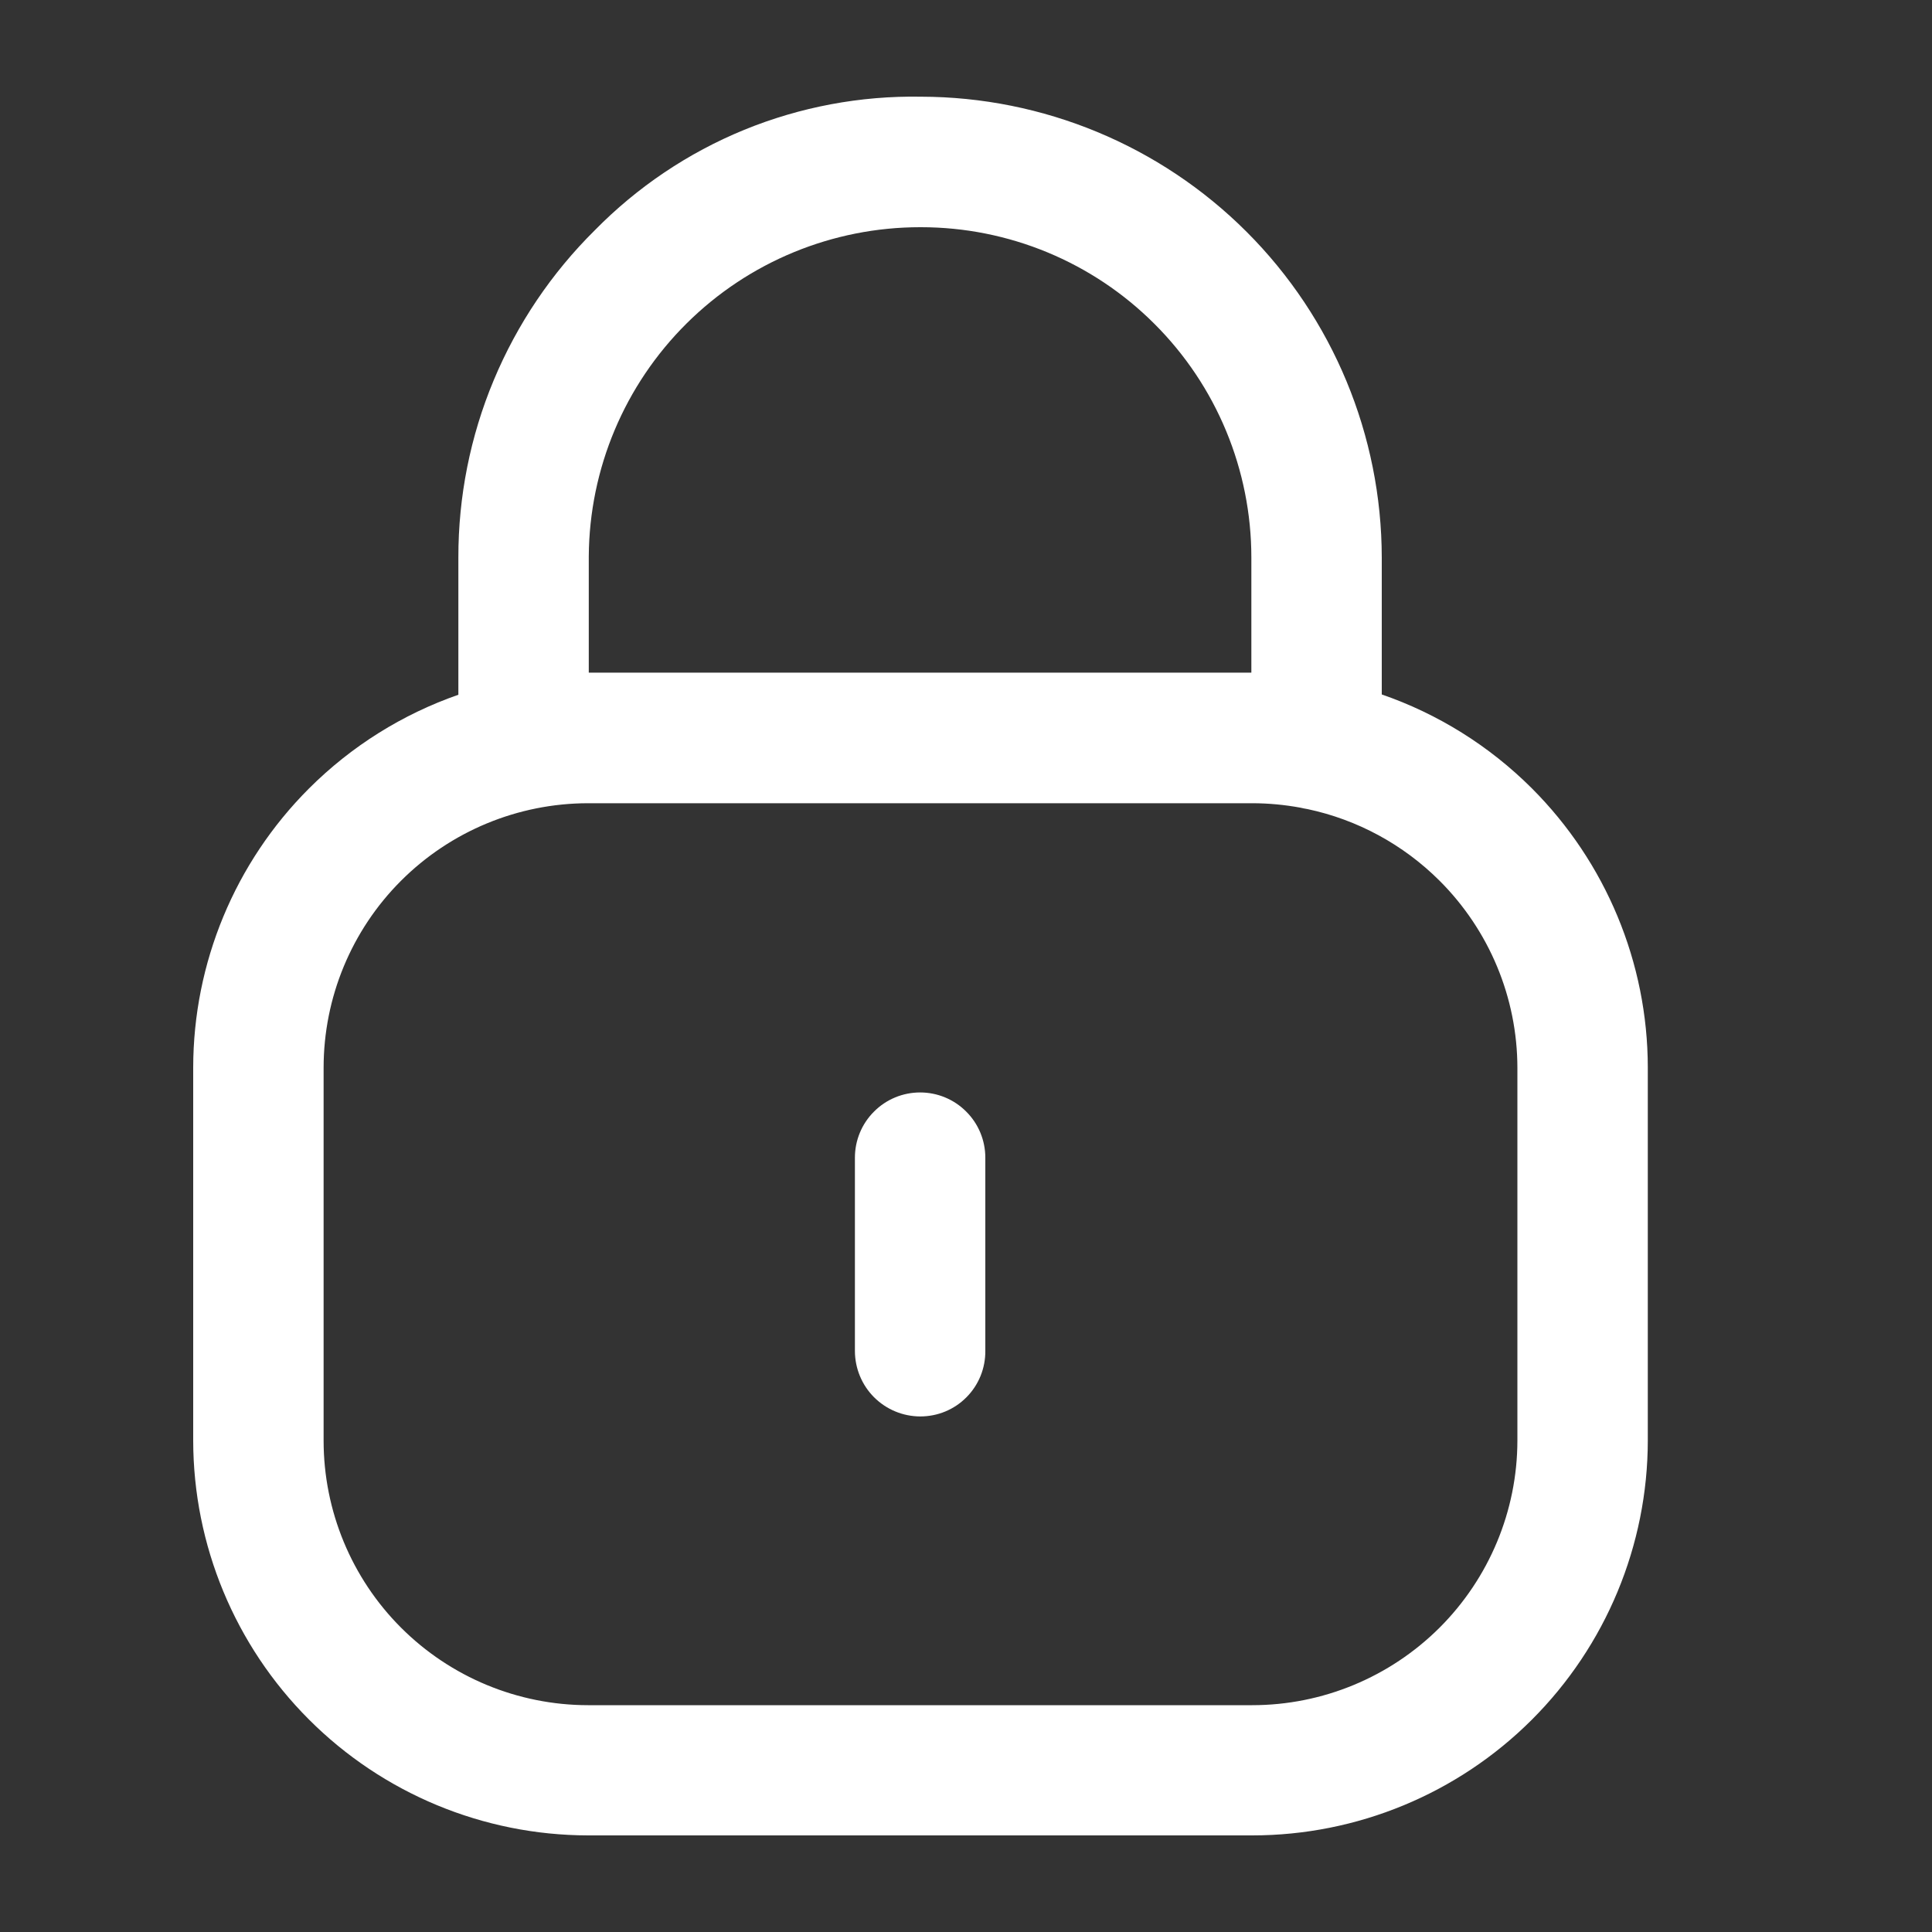 <svg width="20" height="20" viewBox="0 0 20 20" fill="none" xmlns="http://www.w3.org/2000/svg">
<rect x="0" y="0" width="20" height="20" fill="#333333" stroke="none"/>
<path fill-rule="evenodd" clip-rule="evenodd" d="M12.954 5.772V6.963H6.095V5.758C6.101 4.852 6.465 3.986 7.108 3.348C7.75 2.71 8.619 2.352 9.525 2.352H9.534C10.441 2.352 11.311 2.712 11.952 3.354C12.594 3.995 12.954 4.865 12.954 5.772ZM4.745 5.772V7.192C4.168 7.393 3.638 7.723 3.198 8.163C2.432 8.929 2.001 9.968 2 11.051V14.912C2.001 15.995 2.432 17.034 3.198 17.8C3.964 18.567 5.003 18.998 6.086 19H12.963C14.048 19 15.089 18.57 15.857 17.803C16.624 17.037 17.057 15.997 17.058 14.912V11.051C17.057 9.966 16.624 8.927 15.857 8.16C15.415 7.719 14.883 7.389 14.304 7.189V5.771C14.302 4.507 13.799 3.294 12.905 2.4C12.011 1.506 10.798 1.003 9.534 1.001C8.907 0.99 8.284 1.107 7.704 1.344C7.123 1.582 6.597 1.936 6.158 2.383C5.71 2.826 5.354 3.354 5.111 3.936C4.868 4.517 4.744 5.142 4.745 5.772ZM13.537 8.376C13.512 8.372 13.487 8.367 13.462 8.361C13.298 8.331 13.132 8.315 12.963 8.315H6.086C5.361 8.316 4.665 8.604 4.151 9.118C3.638 9.631 3.35 10.327 3.35 11.053V14.914C3.35 15.639 3.638 16.336 4.151 16.849C4.665 17.363 5.361 17.651 6.086 17.652H12.963C13.69 17.652 14.387 17.363 14.902 16.85C15.416 16.337 15.707 15.64 15.708 14.914V11.053C15.707 10.326 15.416 9.63 14.902 9.117C14.525 8.741 14.05 8.485 13.537 8.376ZM9.048 14.464C9.175 14.591 9.346 14.662 9.525 14.663C9.614 14.663 9.703 14.646 9.785 14.612C9.867 14.578 9.942 14.528 10.005 14.464C10.068 14.401 10.117 14.326 10.151 14.243C10.184 14.161 10.201 14.072 10.2 13.983V11.984C10.2 11.805 10.129 11.633 10.002 11.507C9.876 11.38 9.704 11.309 9.525 11.309C9.346 11.309 9.174 11.38 9.048 11.507C8.921 11.633 8.85 11.805 8.85 11.984V13.988C8.851 14.166 8.922 14.338 9.048 14.464Z" fill="white"/>
</svg>
